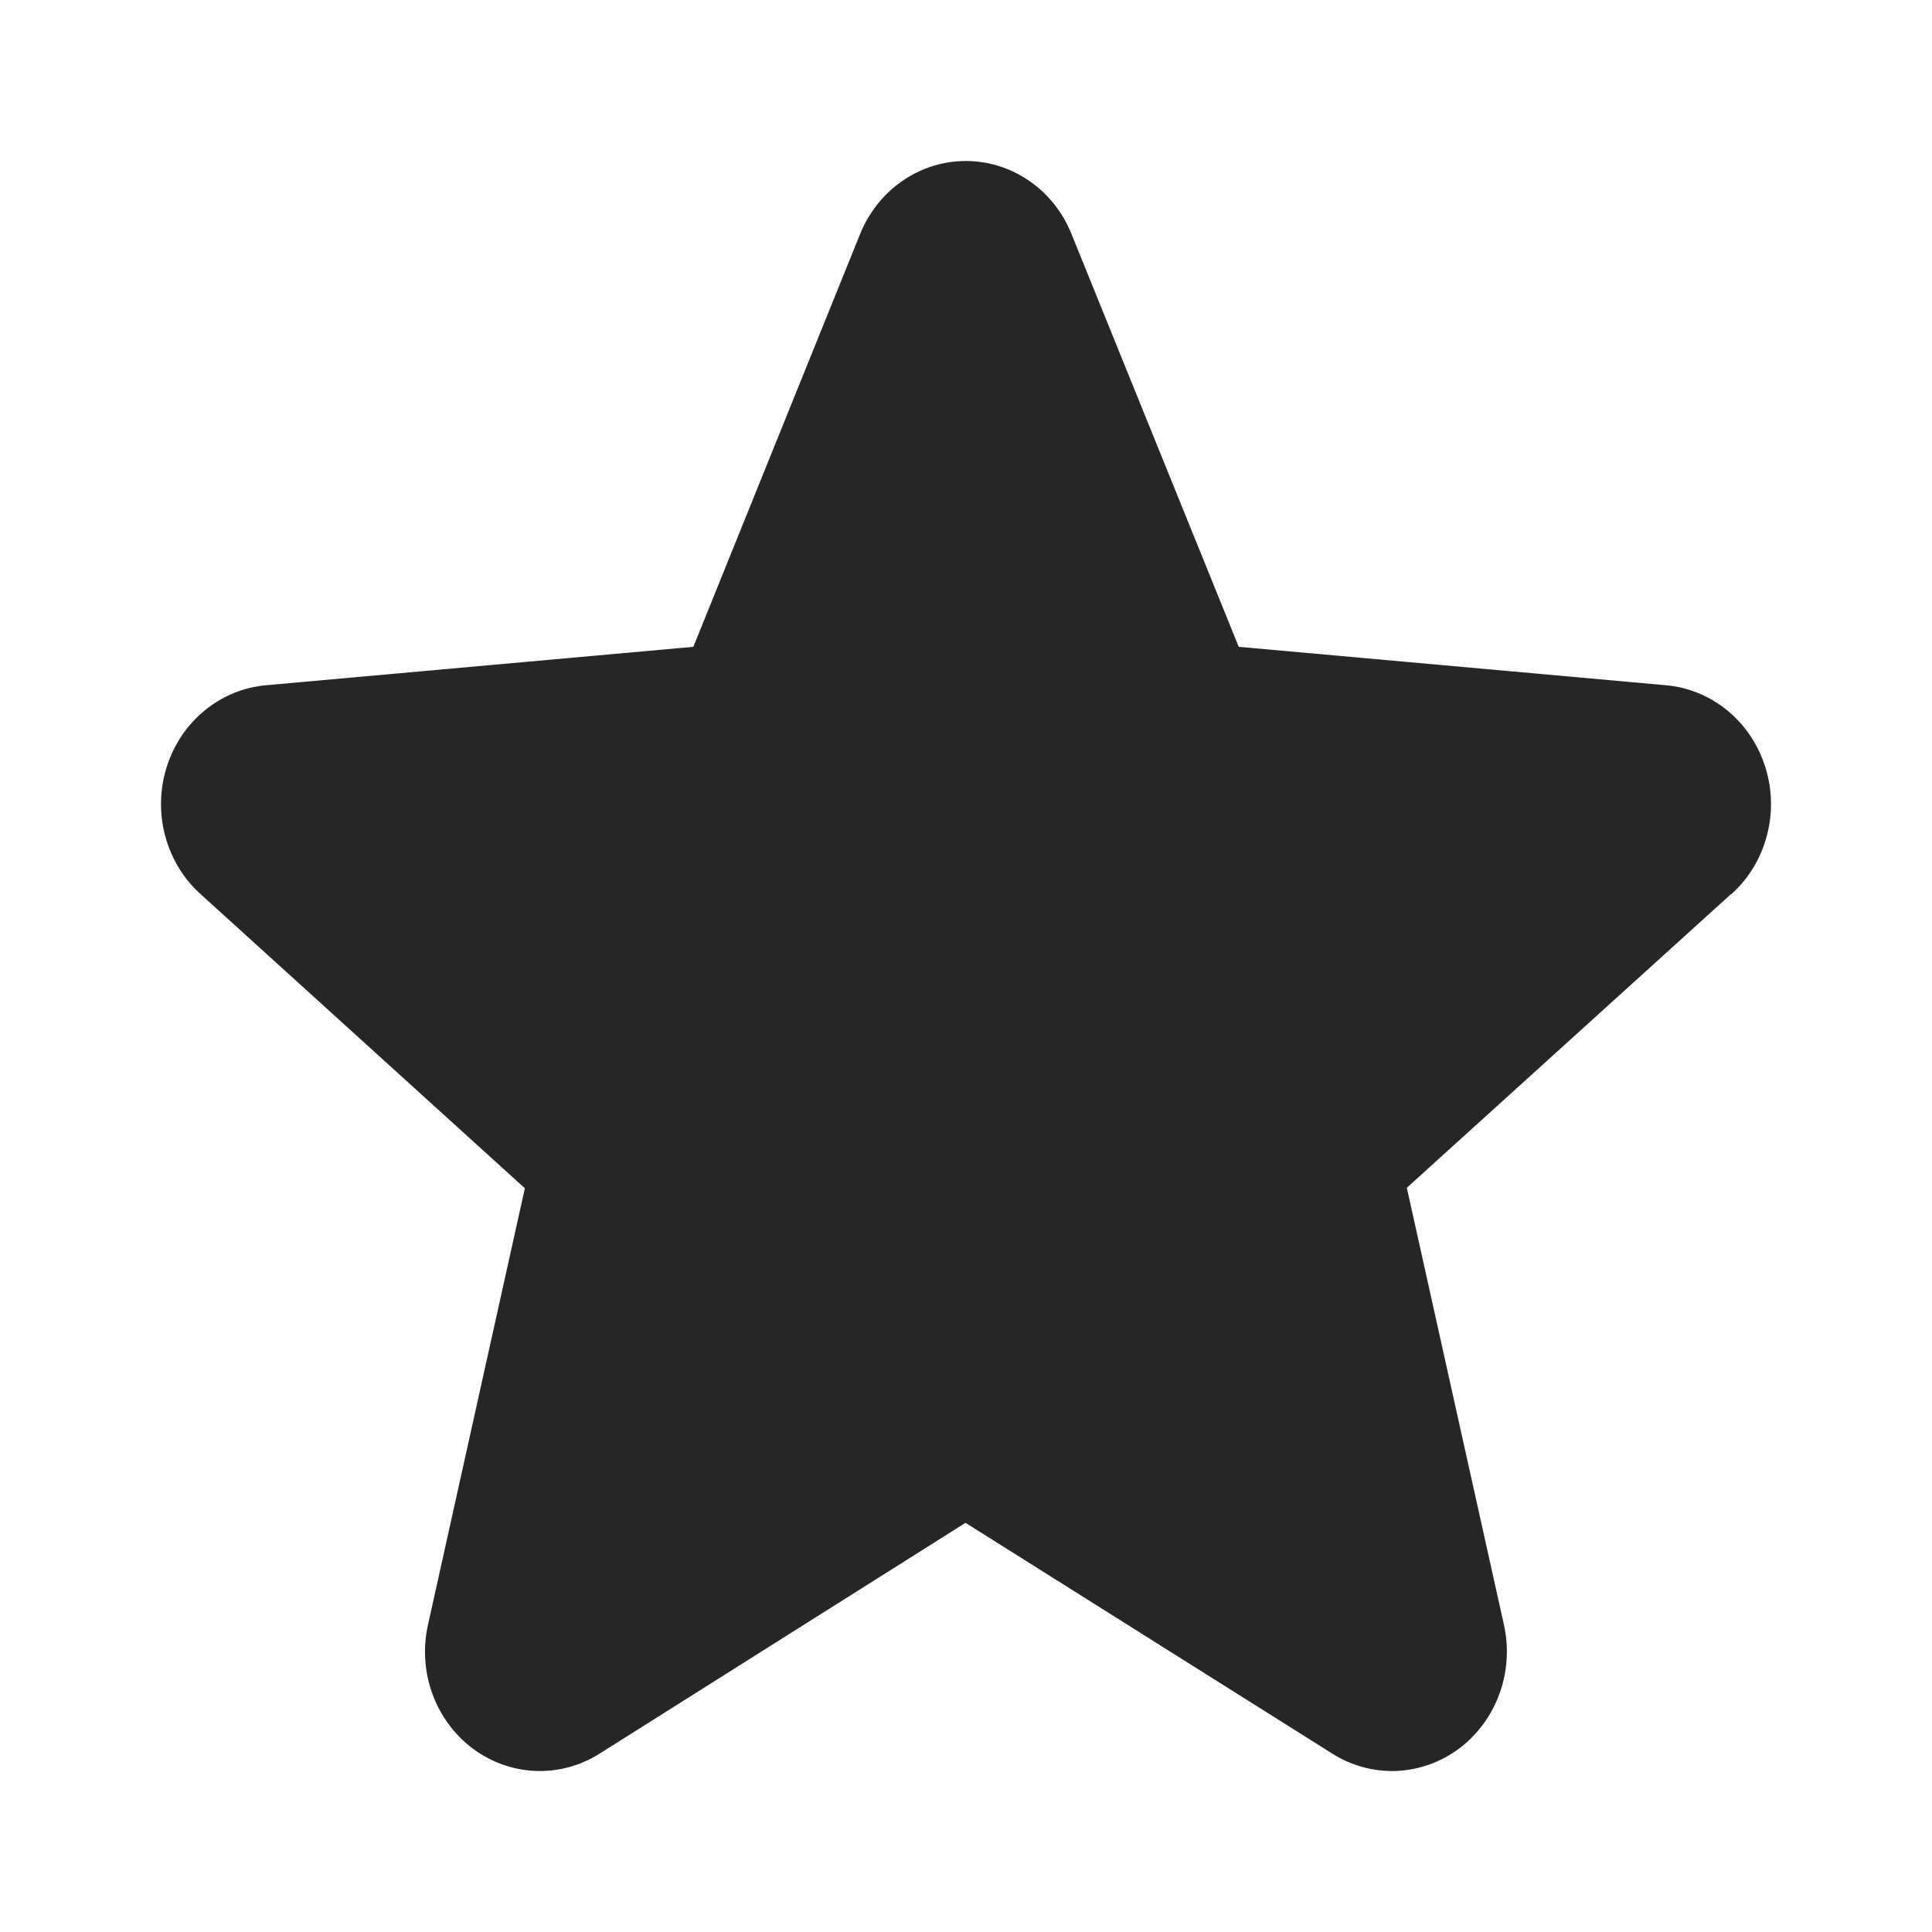 <svg width="24" height="24" viewBox="0 0 24 24" fill="none" xmlns="http://www.w3.org/2000/svg">
<path d="M21.5 11.11L17.476 14.755L18.682 20.182C18.745 20.465 18.727 20.762 18.629 21.035C18.531 21.308 18.358 21.545 18.131 21.717C17.904 21.888 17.634 21.986 17.353 21.999C17.073 22.011 16.795 21.938 16.555 21.787L11.994 18.917L7.444 21.787C7.203 21.938 6.926 22.011 6.645 21.999C6.365 21.986 6.094 21.888 5.867 21.717C5.64 21.545 5.467 21.308 5.369 21.035C5.271 20.762 5.253 20.465 5.317 20.182L6.52 14.761L2.495 11.11C2.282 10.92 2.128 10.668 2.053 10.387C1.977 10.106 1.983 9.808 2.07 9.531C2.157 9.253 2.32 9.008 2.541 8.827C2.761 8.646 3.028 8.536 3.308 8.512L8.613 8.035L10.684 2.908C10.793 2.639 10.975 2.409 11.209 2.248C11.442 2.086 11.717 2 11.998 2C12.279 2 12.553 2.086 12.787 2.248C13.021 2.409 13.203 2.639 13.311 2.908L15.388 8.035L20.692 8.512C20.972 8.536 21.239 8.646 21.459 8.827C21.68 9.008 21.843 9.253 21.93 9.531C22.017 9.808 22.023 10.106 21.947 10.387C21.872 10.668 21.718 10.92 21.505 11.11H21.5Z" fill="#262626"/>
</svg>
